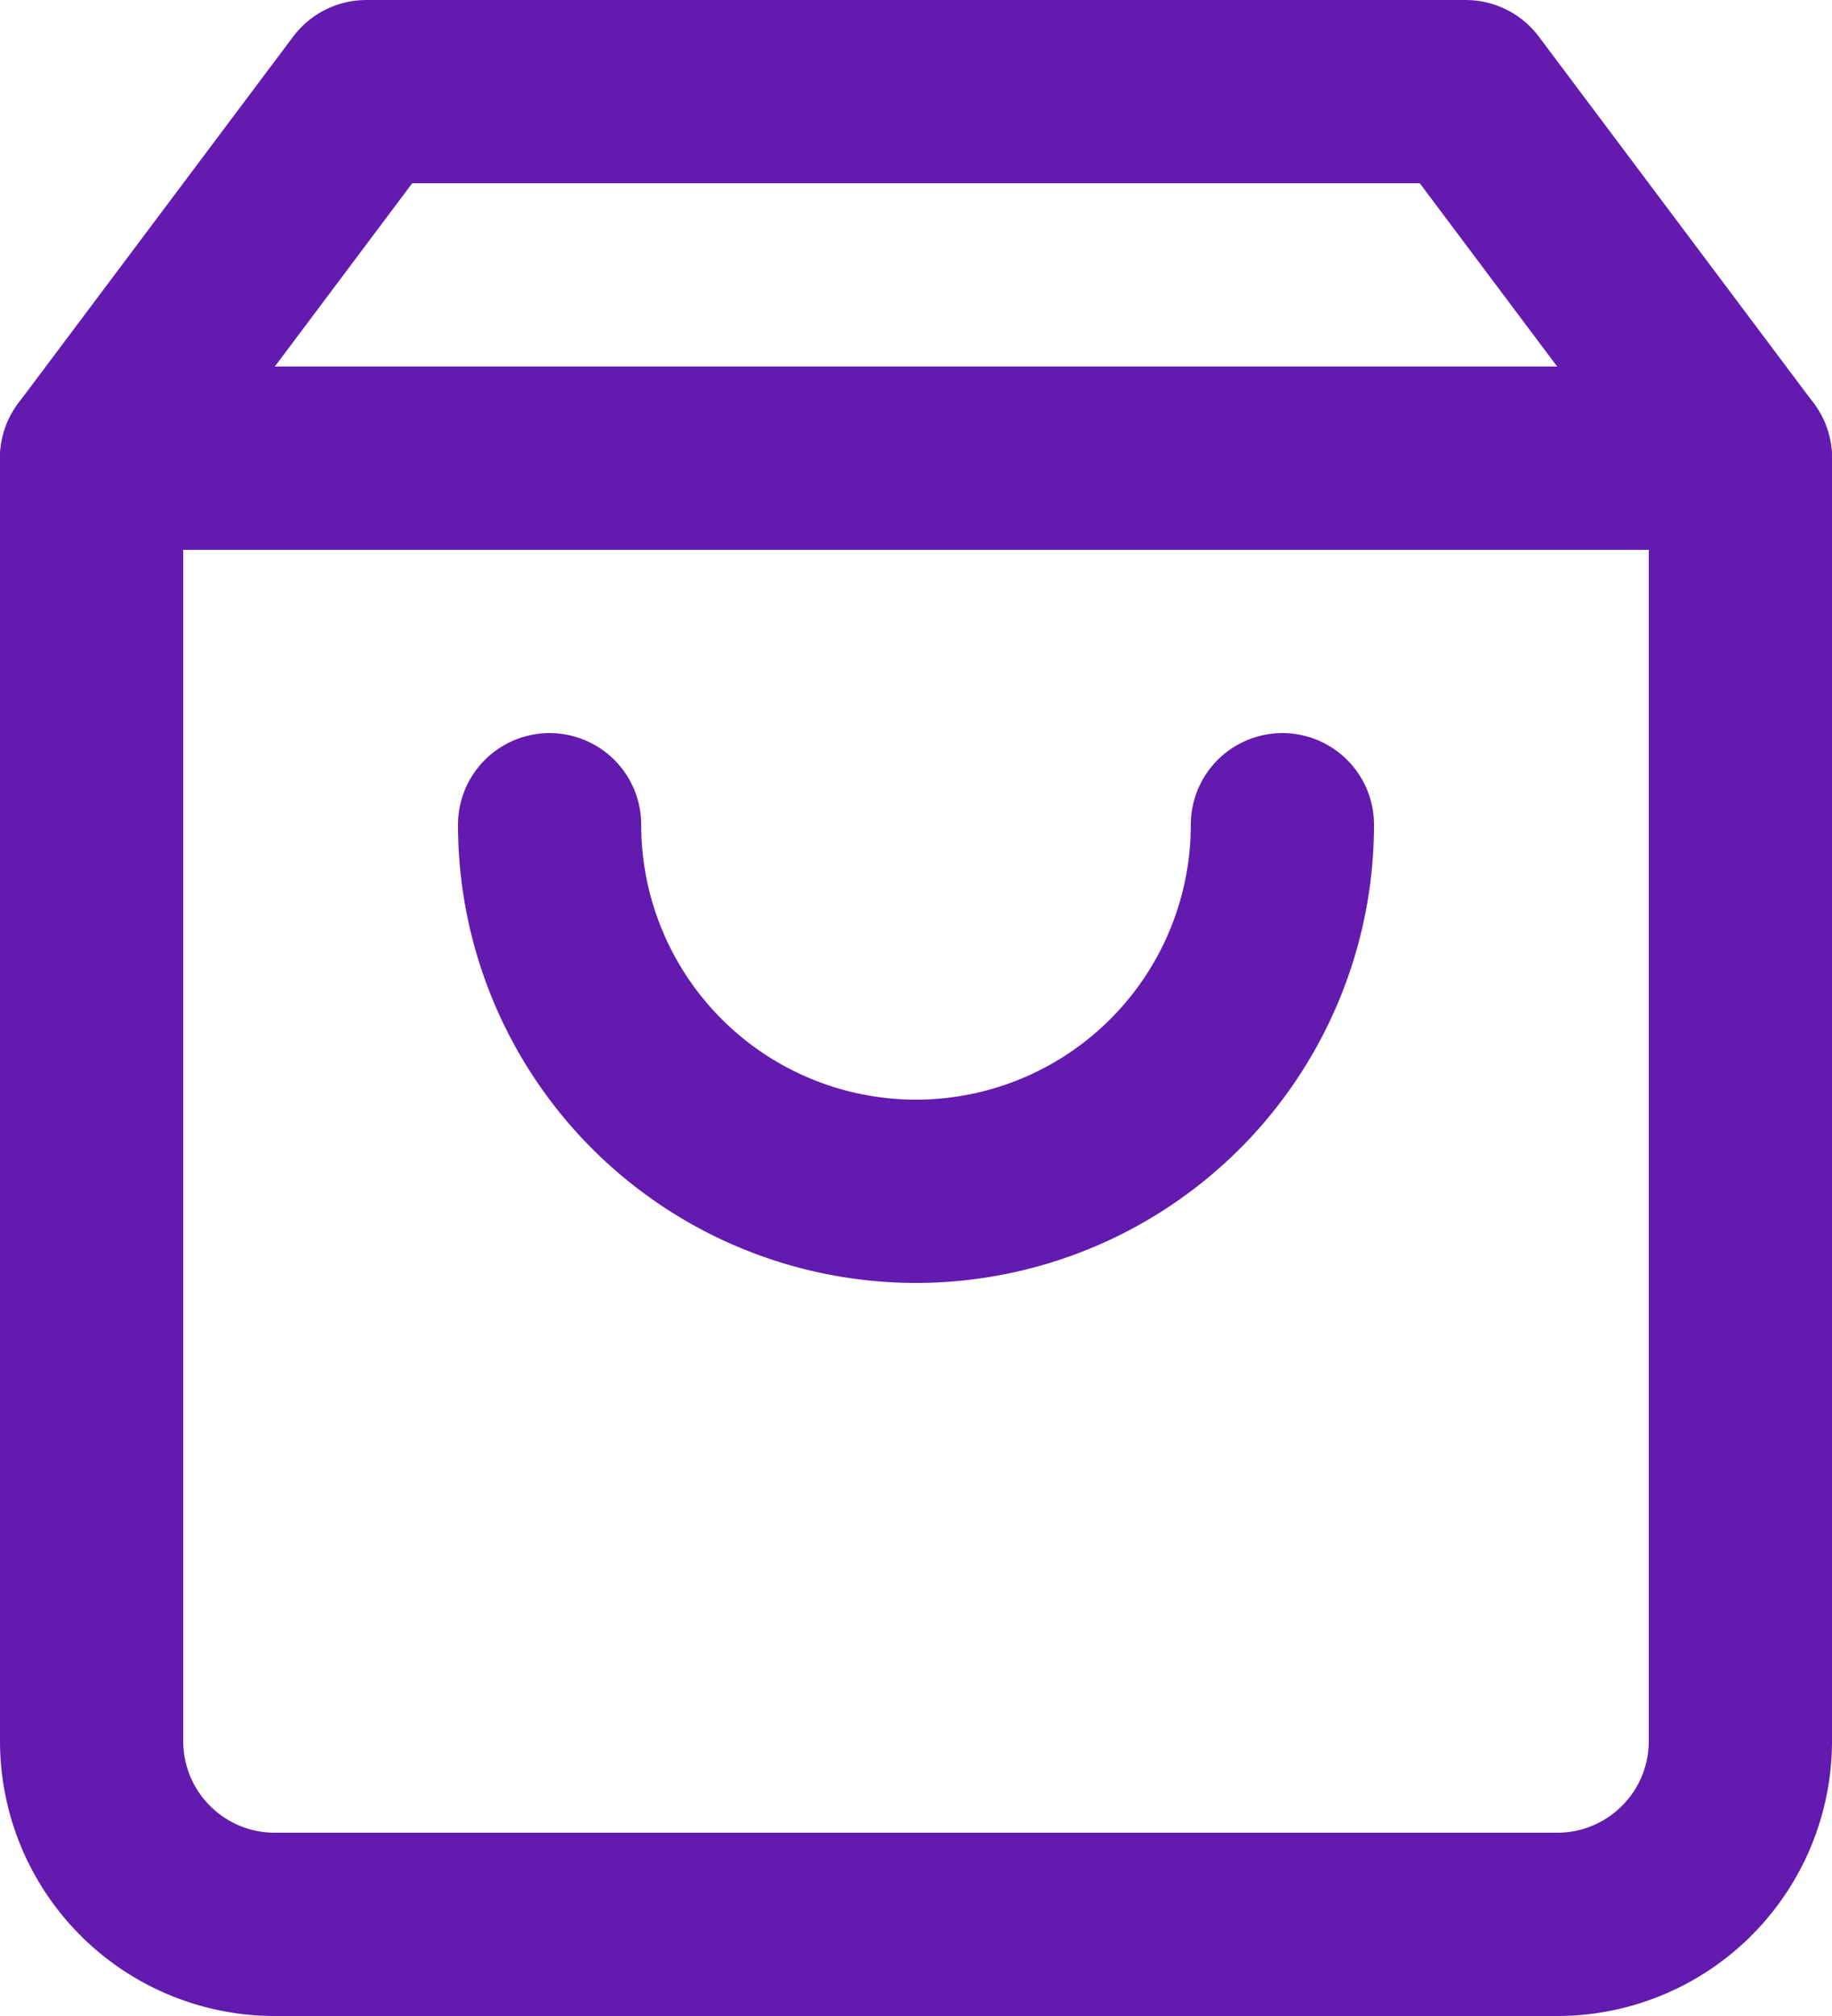 <svg xmlns="http://www.w3.org/2000/svg" width="20" height="22" viewBox="0 0 20 22">
  <g id="shopping-bag" transform="translate(-2 -1)">
    <path id="Path_37928" data-name="Path 37928" d="M6,2,3,6V20a2,2,0,0,0,2,2H19a2,2,0,0,0,2-2V6L18,2Z" fill="none" stroke="#631baf" stroke-linecap="round" stroke-linejoin="round" stroke-width="2"/>
    <line id="Line_78" data-name="Line 78" x2="18" transform="translate(3 6)" fill="none" stroke="#631baf" stroke-linecap="round" stroke-linejoin="round" stroke-width="2"/>
    <path id="Path_37929" data-name="Path 37929" d="M16,10a4,4,0,0,1-8,0" fill="none" stroke="#631baf" stroke-linecap="round" stroke-linejoin="round" stroke-width="2"/>
  </g>
</svg>
